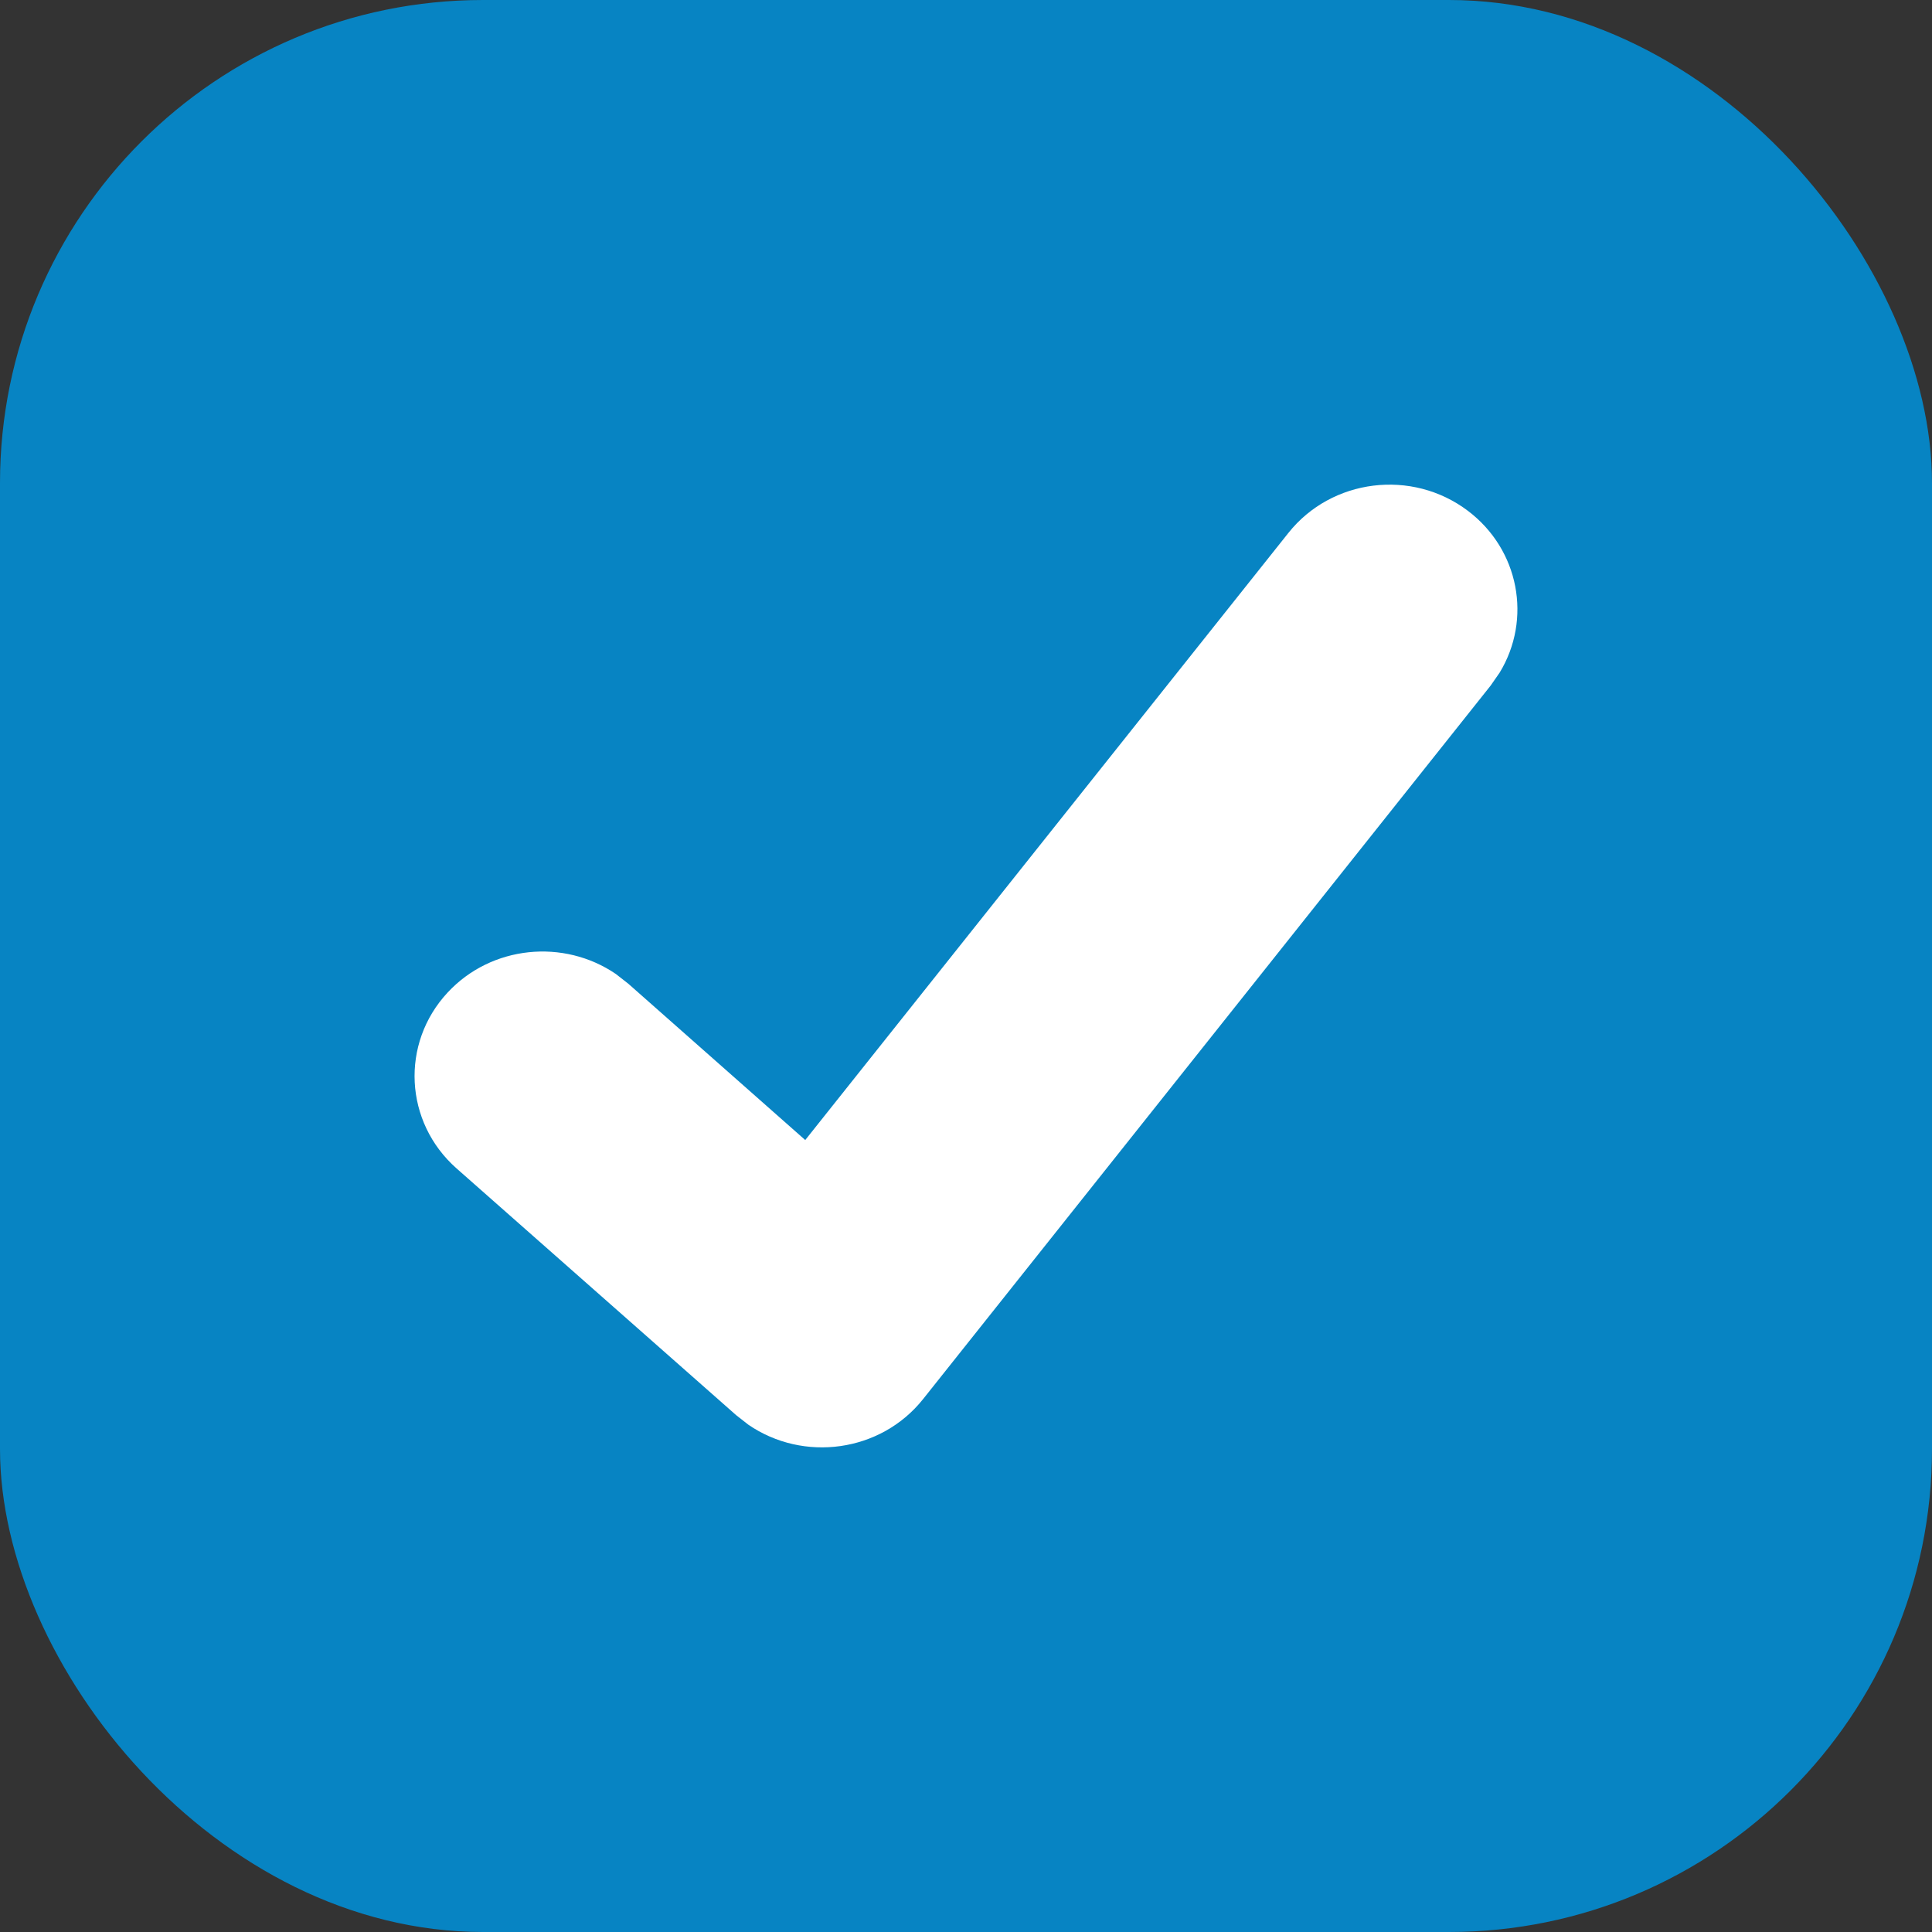 <svg width="24" height="24" viewBox="0 0 24 24" fill="none" xmlns="http://www.w3.org/2000/svg">
<rect x="0" y="0" width="24" height="24" fill="#333333" stroke="none"/>
<rect width="24" height="24" rx="6" fill="#0784C3"/>
<path d="M16.005 6.62C16.542 5.945 17.54 5.821 18.234 6.345C18.874 6.828 19.032 7.694 18.629 8.356L18.517 8.517L11.467 17.38C10.94 18.042 9.98 18.168 9.296 17.698L9.144 17.579L5.672 14.515C5.022 13.941 4.972 12.962 5.561 12.329C6.105 11.744 7.003 11.658 7.65 12.099L7.806 12.221L10.003 14.162L16.005 6.62Z" fill="white"/>
</svg>
